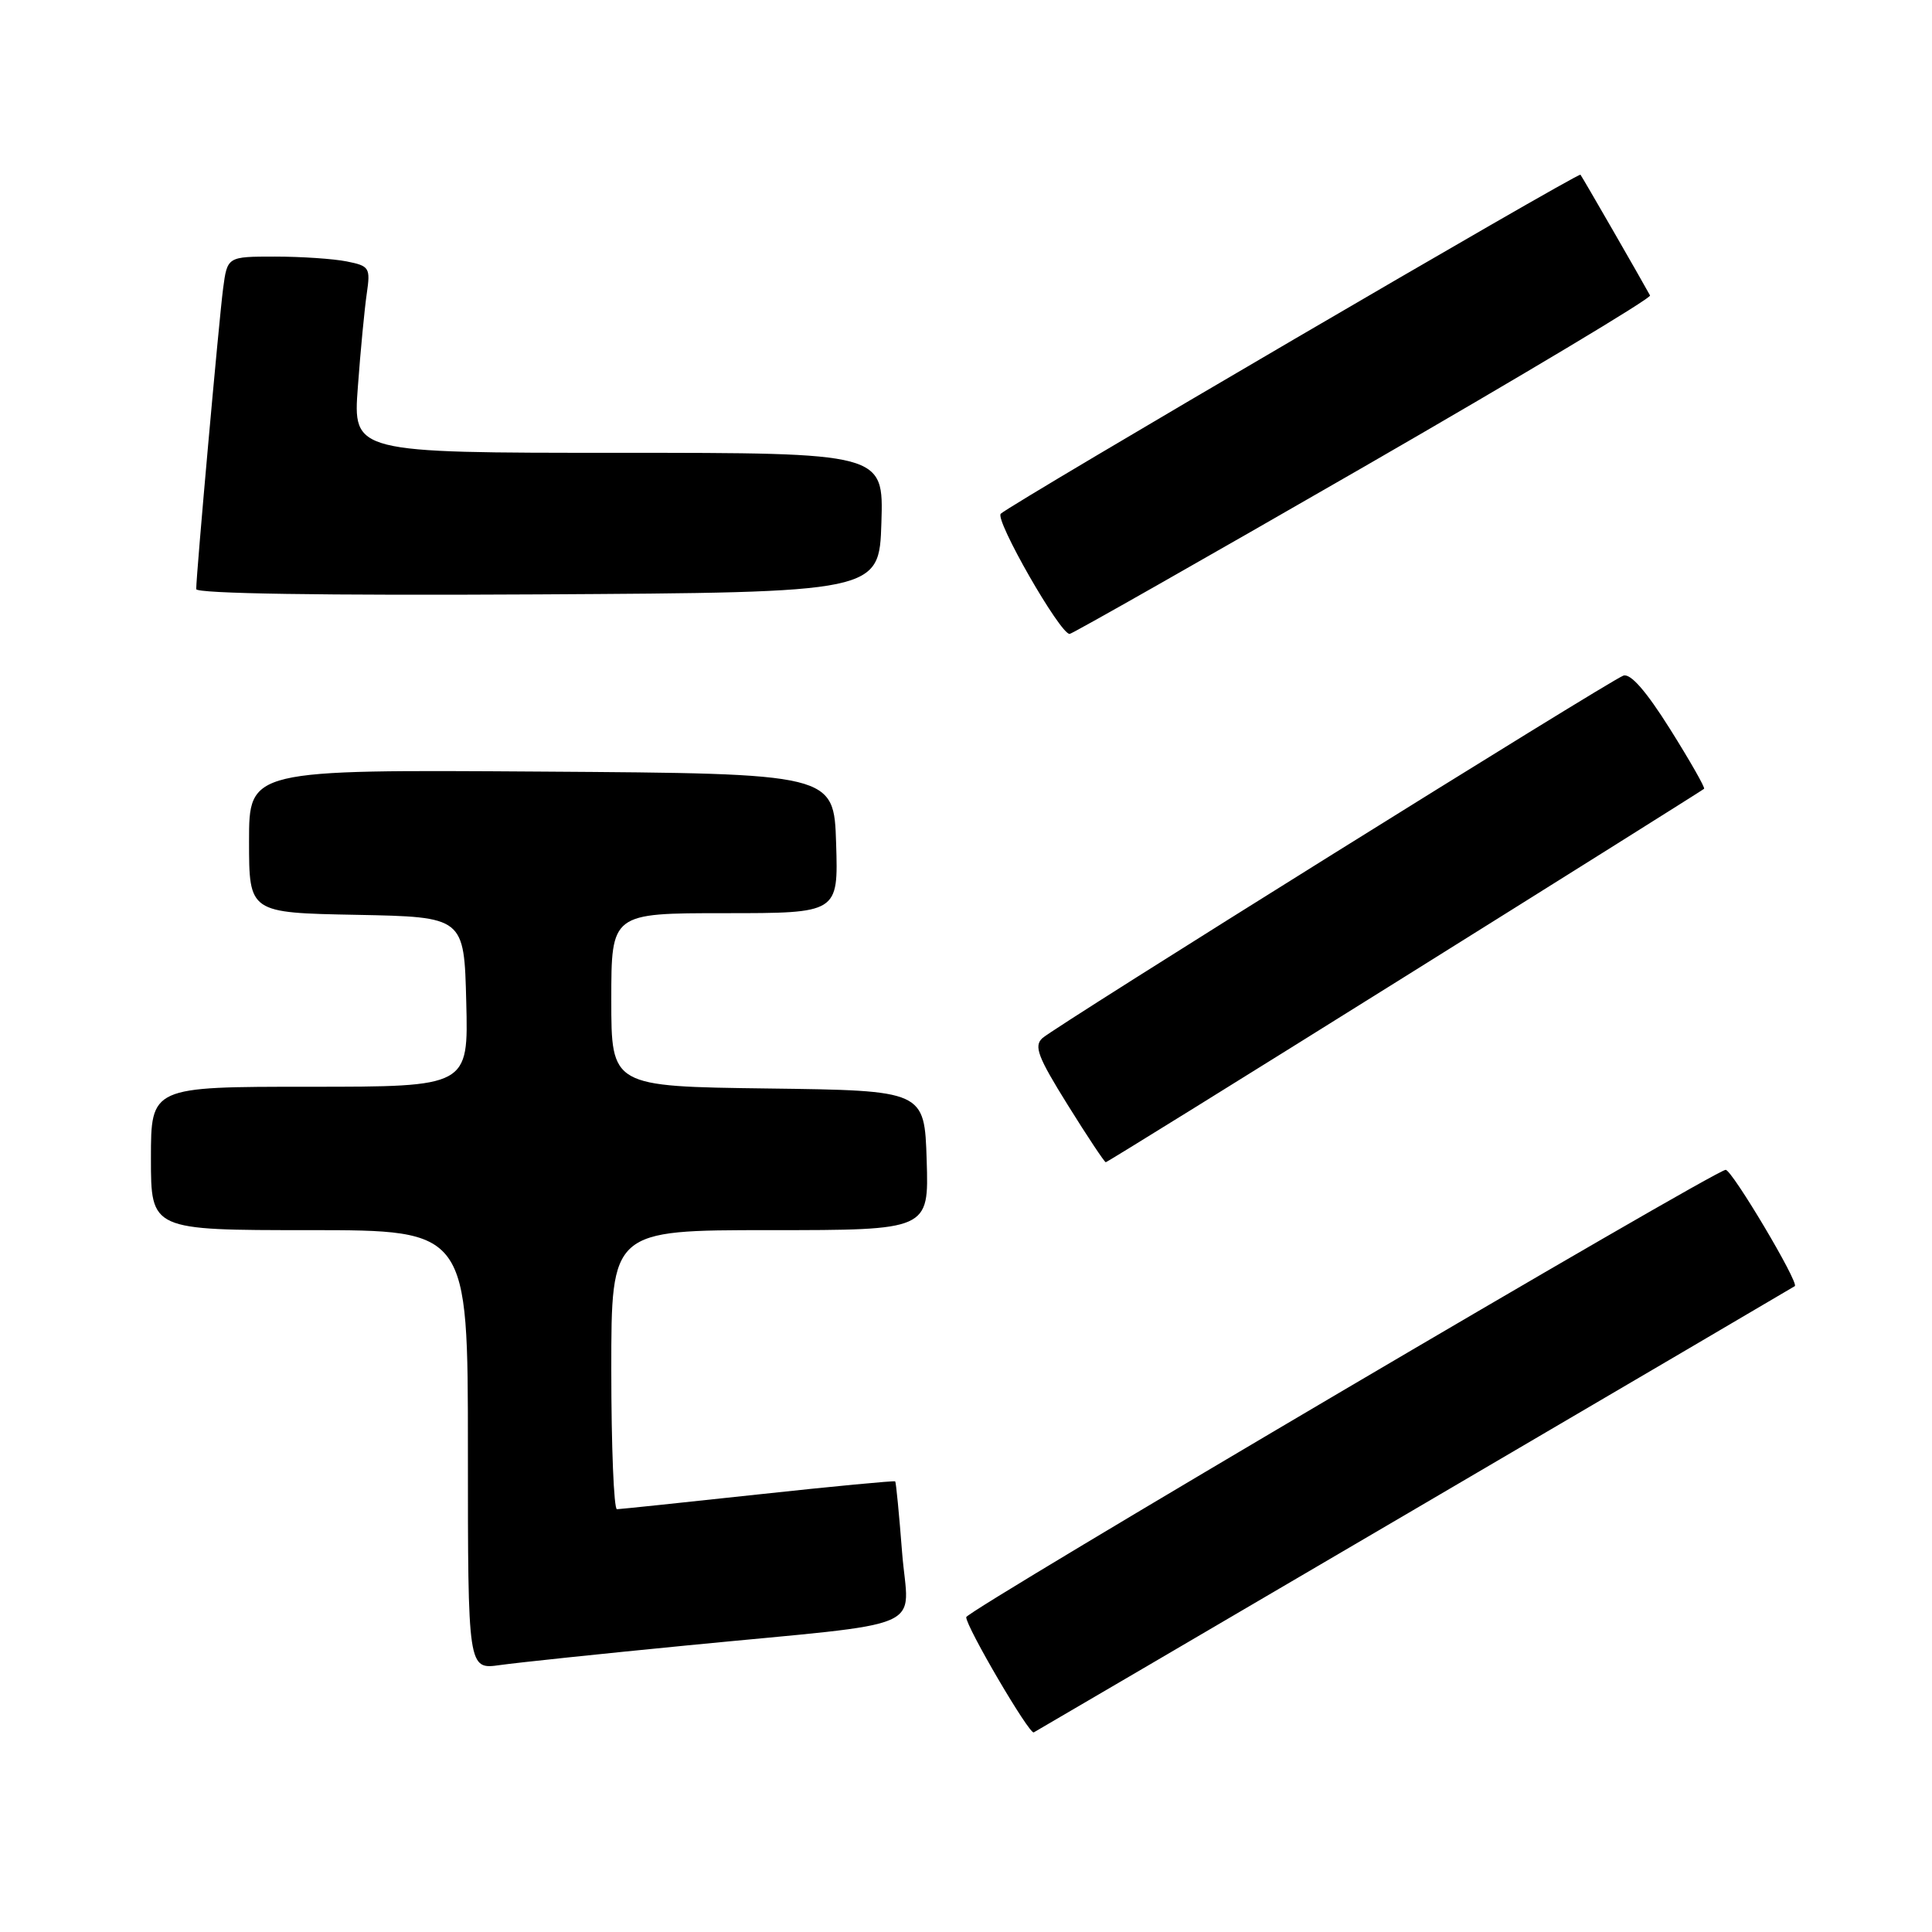 <?xml version="1.0" encoding="UTF-8" standalone="no"?>
<!DOCTYPE svg PUBLIC "-//W3C//DTD SVG 1.1//EN" "http://www.w3.org/Graphics/SVG/1.1/DTD/svg11.dtd" >
<svg xmlns="http://www.w3.org/2000/svg" xmlns:xlink="http://www.w3.org/1999/xlink" version="1.1" viewBox="0 0 256 256">
 <g >
 <path fill="currentColor"
d=" M 187.50 199.96 C 215.00 183.84 237.65 170.54 237.82 170.42 C 238.42 170.00 229.51 155.02 228.66 155.01 C 227.28 154.99 128.07 213.43 128.03 214.28 C 127.98 215.50 136.40 229.87 136.98 229.55 C 137.27 229.40 160.00 216.08 187.50 199.96 Z  M 91.00 218.03 C 123.92 214.81 120.36 216.35 119.53 205.67 C 119.14 200.63 118.73 196.41 118.62 196.29 C 118.51 196.18 110.33 196.95 100.46 198.02 C 90.58 199.09 82.16 199.97 81.75 199.98 C 81.34 199.99 81.00 191.68 81.00 181.50 C 81.00 163.00 81.00 163.00 102.04 163.00 C 123.08 163.00 123.08 163.00 122.79 153.75 C 122.50 144.50 122.50 144.50 101.75 144.23 C 81.00 143.96 81.00 143.96 81.00 132.48 C 81.00 121.00 81.00 121.00 96.04 121.00 C 111.08 121.00 111.08 121.00 110.79 111.75 C 110.50 102.50 110.50 102.50 71.75 102.24 C 33.00 101.98 33.00 101.98 33.00 111.46 C 33.00 120.95 33.00 120.95 47.25 121.22 C 61.50 121.50 61.50 121.50 61.78 132.75 C 62.07 144.00 62.07 144.00 41.03 144.00 C 20.00 144.00 20.00 144.00 20.00 153.50 C 20.00 163.00 20.00 163.00 41.00 163.00 C 62.00 163.00 62.00 163.00 62.00 192.11 C 62.00 221.23 62.00 221.23 66.25 220.63 C 68.59 220.30 79.72 219.13 91.00 218.03 Z  M 186.17 129.40 C 207.80 115.88 225.63 104.68 225.80 104.52 C 225.96 104.37 223.93 100.81 221.30 96.62 C 218.10 91.53 216.03 89.17 215.09 89.53 C 213.10 90.28 139.79 136.03 138.12 137.56 C 136.97 138.62 137.52 140.05 141.48 146.41 C 144.08 150.59 146.35 154.00 146.52 154.00 C 146.69 154.00 164.53 142.93 186.17 129.40 Z  M 180.65 61.90 C 201.74 49.74 218.83 39.51 218.64 39.15 C 217.48 37.02 209.66 23.44 209.42 23.15 C 209.14 22.80 134.22 66.61 132.61 68.07 C 131.77 68.83 140.45 84.00 141.73 84.00 C 142.05 84.00 159.56 74.05 180.65 61.90 Z  M 116.79 69.25 C 117.08 60.00 117.08 60.00 81.92 60.00 C 46.76 60.00 46.76 60.00 47.42 51.25 C 47.77 46.44 48.31 40.87 48.60 38.89 C 49.10 35.47 48.95 35.24 45.94 34.64 C 44.19 34.29 39.91 34.00 36.44 34.00 C 30.12 34.00 30.12 34.00 29.56 38.25 C 29.02 42.36 26.00 76.11 26.00 78.06 C 26.00 78.66 42.77 78.92 71.25 78.76 C 116.50 78.50 116.50 78.50 116.79 69.25 Z "/>
</g>
</svg>